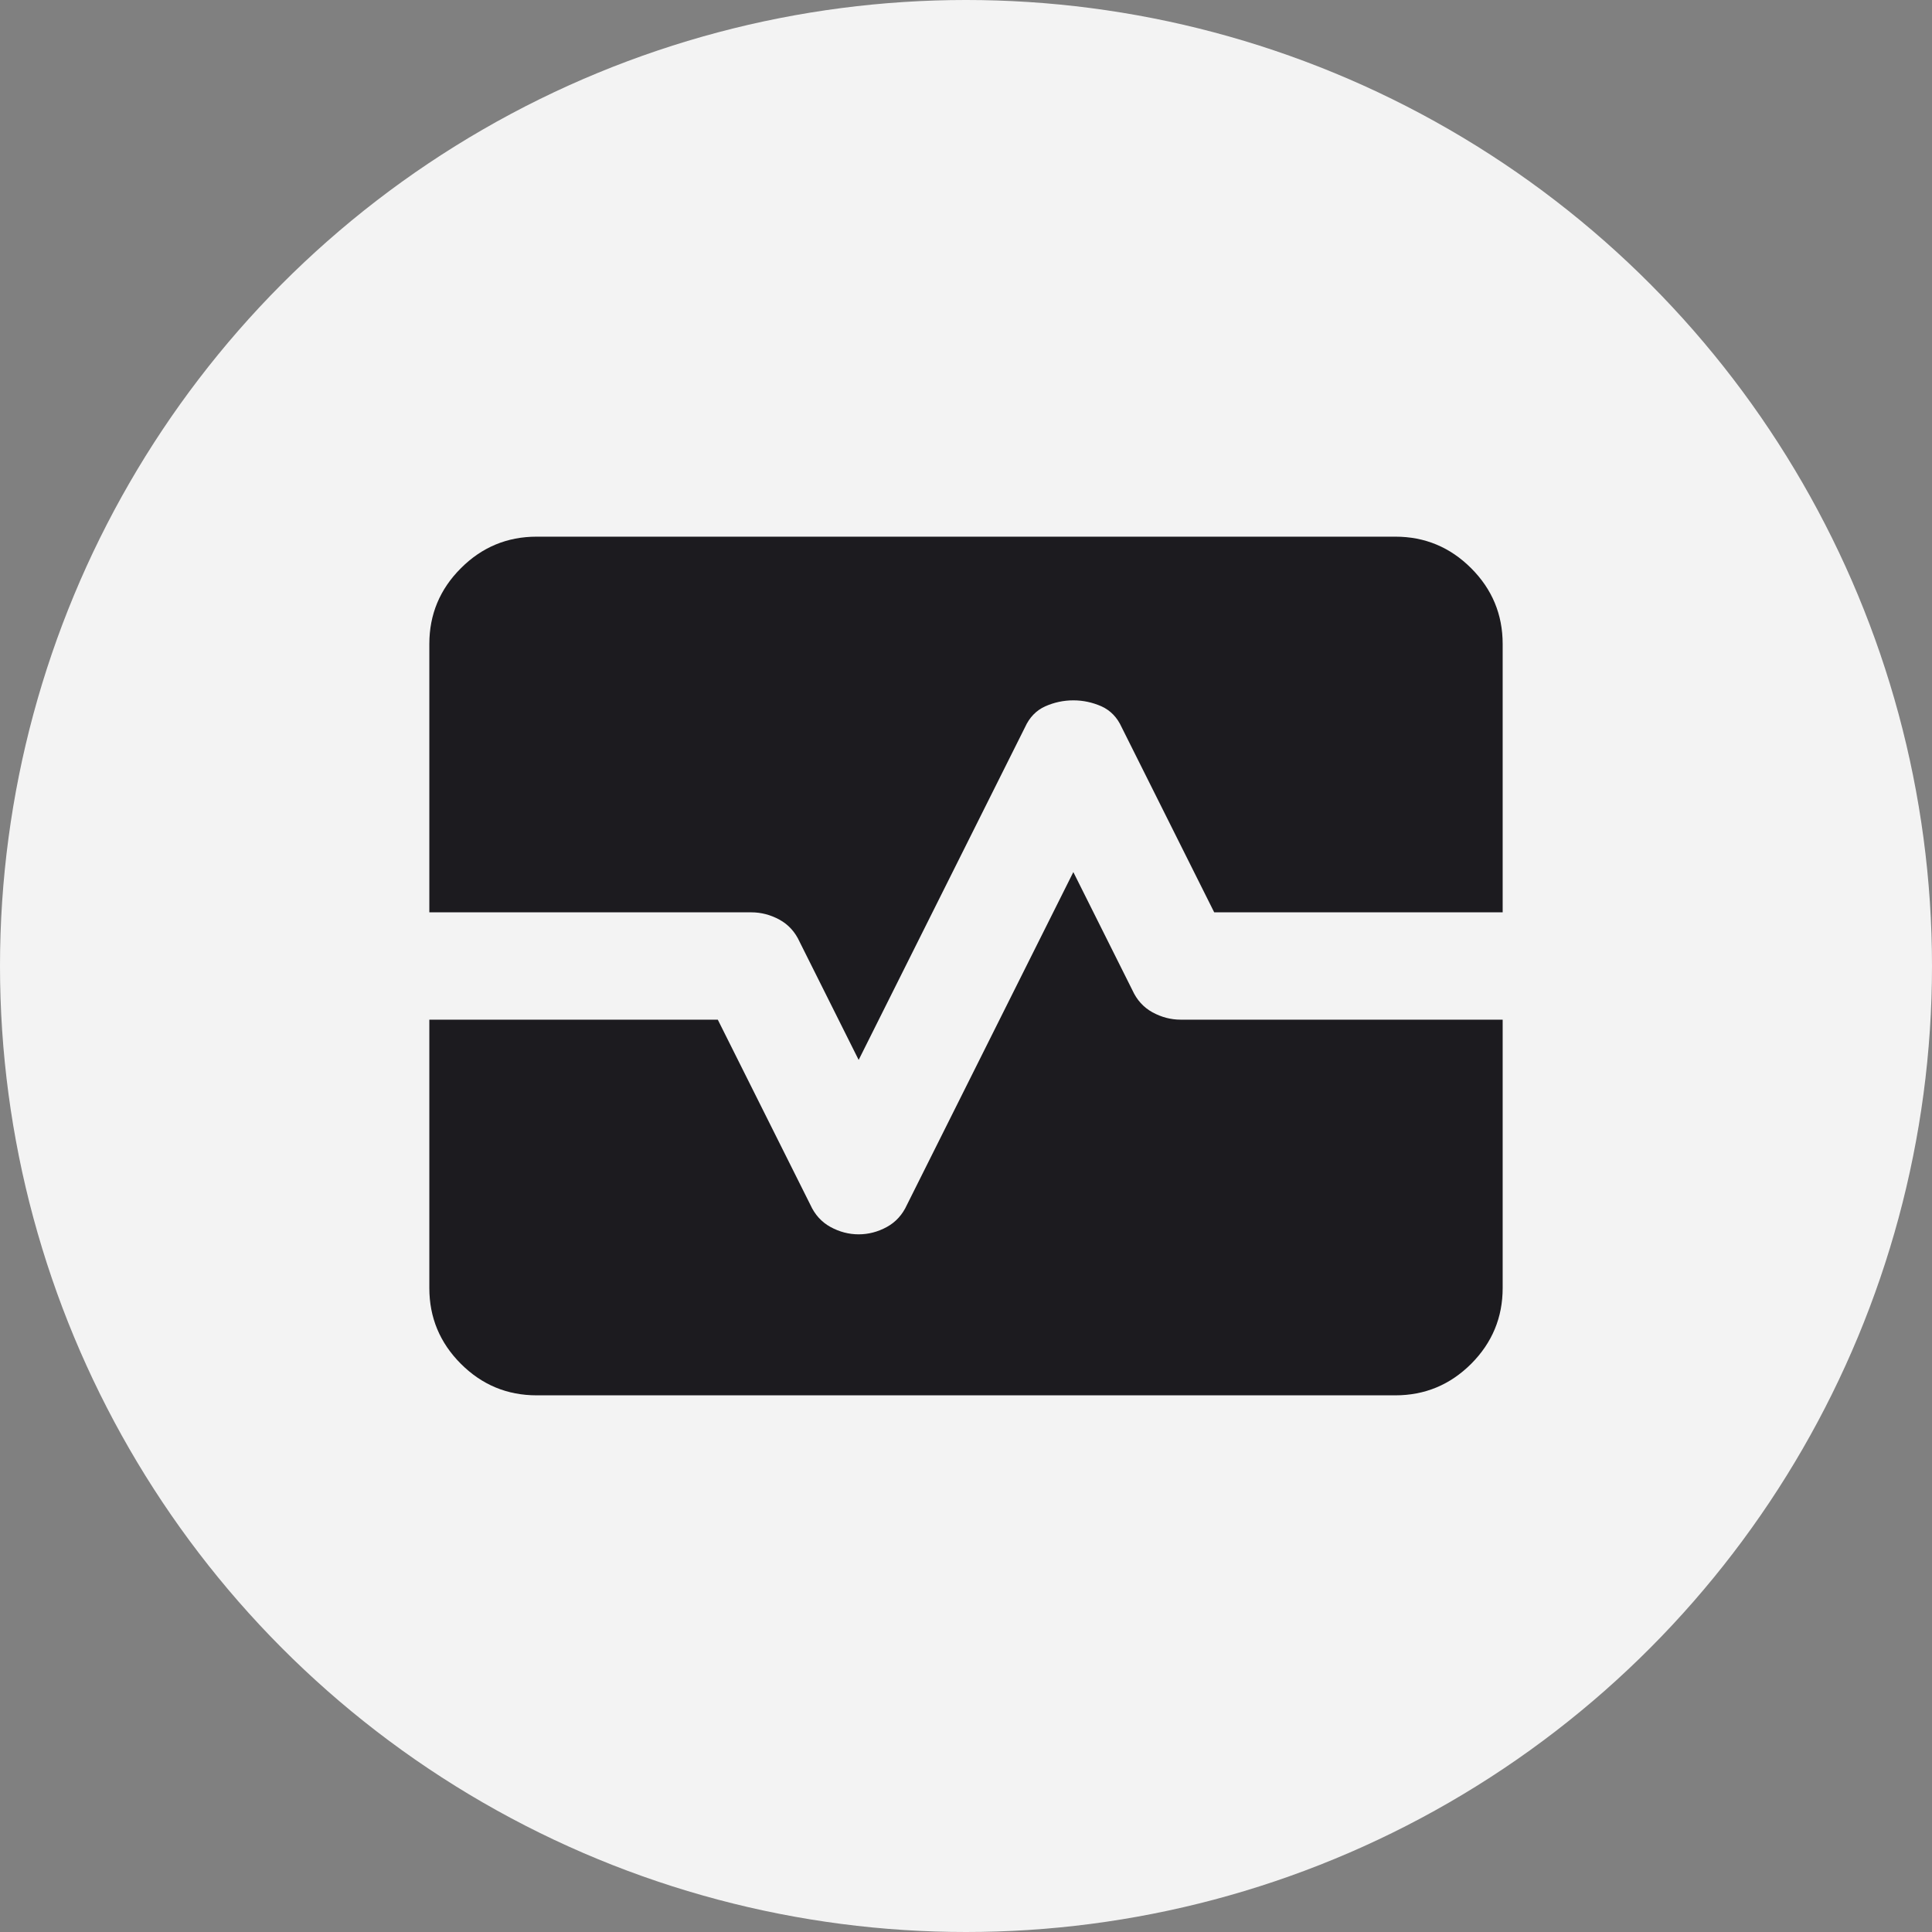<svg width="36" height="36" viewBox="0 0 36 36" fill="none" xmlns="http://www.w3.org/2000/svg">
<rect x="0" y="0" width="36" height="36" fill="#808080" stroke="none"/>
<circle cx="18" cy="18" r="18" fill="#F3F3F3"/>
<mask id="mask0_3747_8051" style="mask-type:alpha" maskUnits="userSpaceOnUse" x="6" y="6" width="24" height="24">
<rect x="6" y="6" width="24" height="24" fill="#D9D9D9"/>
</mask>
<g mask="url(#mask0_3747_8051)">
<path d="M16 19.75L14.9 17.55C14.817 17.367 14.692 17.229 14.525 17.137C14.358 17.046 14.183 17 14 17H8V12C8 11.45 8.196 10.979 8.588 10.588C8.979 10.196 9.45 10 10 10H26C26.55 10 27.021 10.196 27.413 10.588C27.804 10.979 28 11.45 28 12V17H22.625L20.9 13.55C20.817 13.367 20.692 13.238 20.525 13.162C20.358 13.088 20.183 13.05 20 13.05C19.817 13.05 19.642 13.088 19.475 13.162C19.308 13.238 19.183 13.367 19.1 13.55L16 19.75ZM10 26C9.45 26 8.979 25.804 8.588 25.413C8.196 25.021 8 24.55 8 24V19H13.375L15.1 22.45C15.183 22.633 15.308 22.771 15.475 22.863C15.642 22.954 15.817 23 16 23C16.183 23 16.358 22.954 16.525 22.863C16.692 22.771 16.817 22.633 16.9 22.45L20 16.25L21.1 18.45C21.183 18.633 21.308 18.771 21.475 18.863C21.642 18.954 21.817 19 22 19H28V24C28 24.55 27.804 25.021 27.413 25.413C27.021 25.804 26.55 26 26 26H10Z" fill="#1C1B1F"/>
</g>
</svg>
